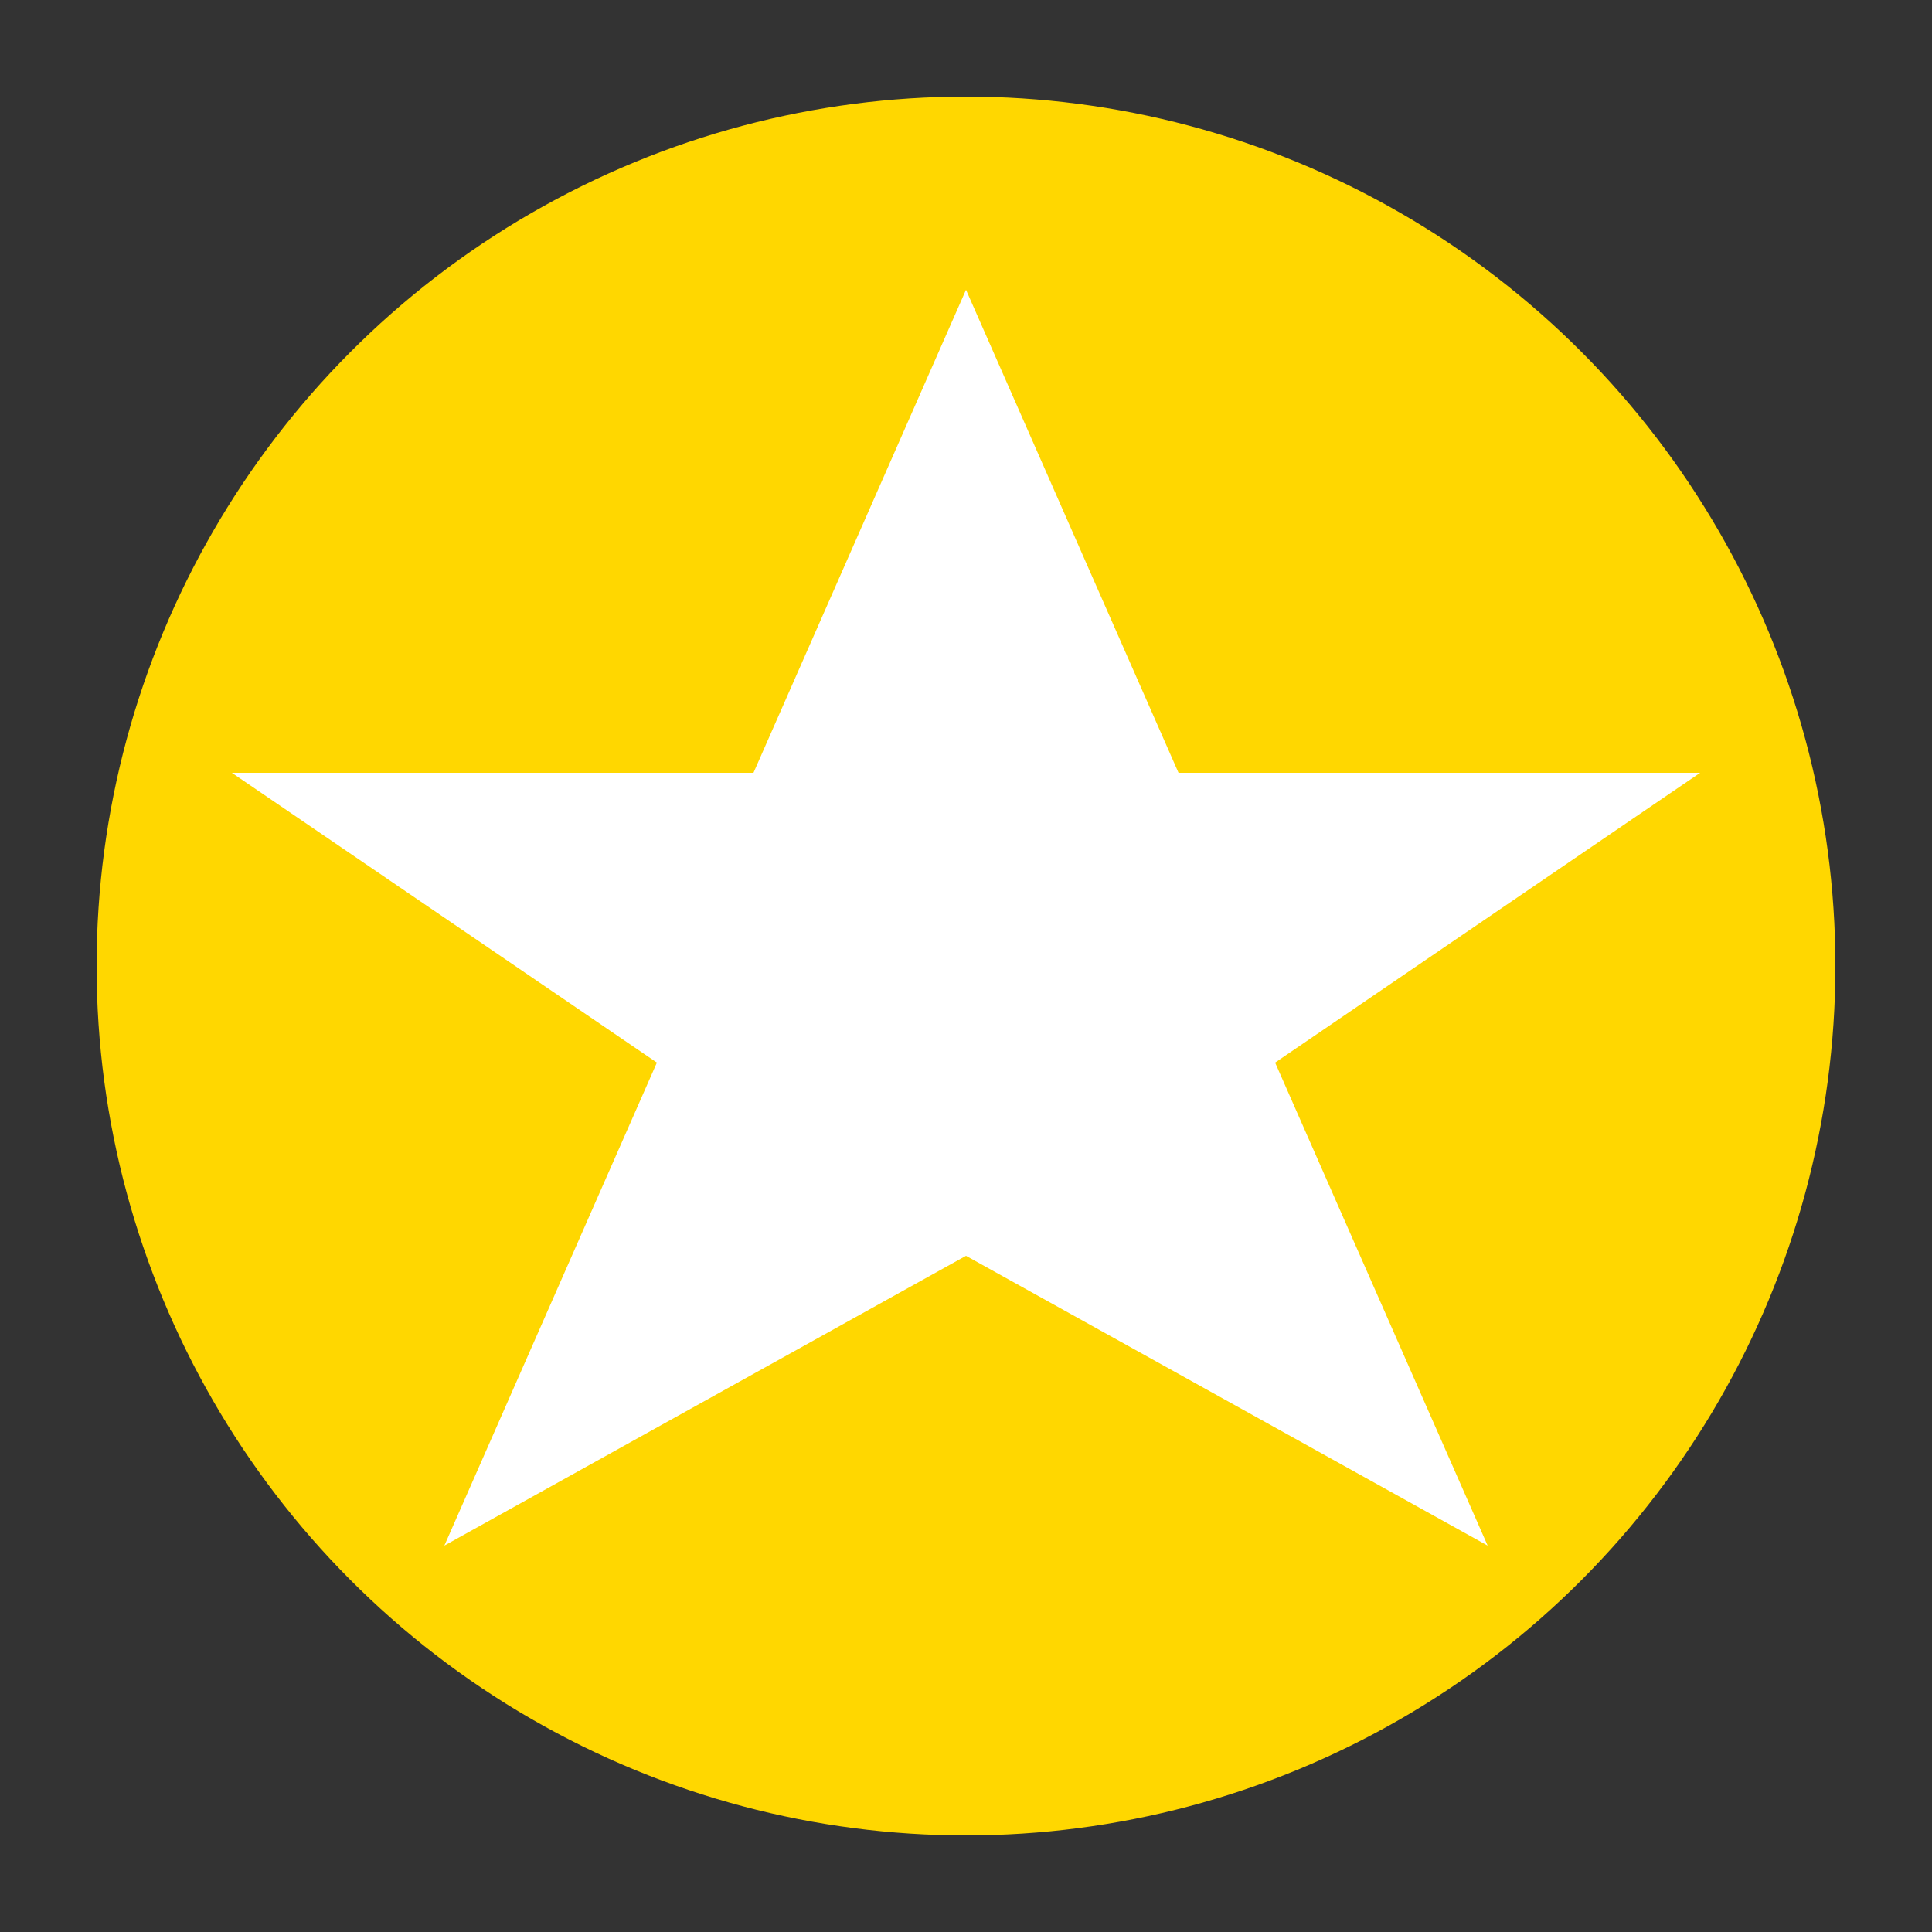 <?xml version="1.0" encoding="UTF-8" standalone="no"?>
<svg xmlns="http://www.w3.org/2000/svg" width="100" height="100" viewBox="0 0 100 100">
  <rect x="0" y="0" width="100" height="100" fill="#333333" stroke="none"/>
  <circle cx="50" cy="50" r="45" fill="#FFD700"/>
  <path d="M50 15 L61 40 L88 40 L66 55 L77 80 L50 65 L23 80 L34 55 L12 40 L39 40 Z" fill="white"/>
</svg>
